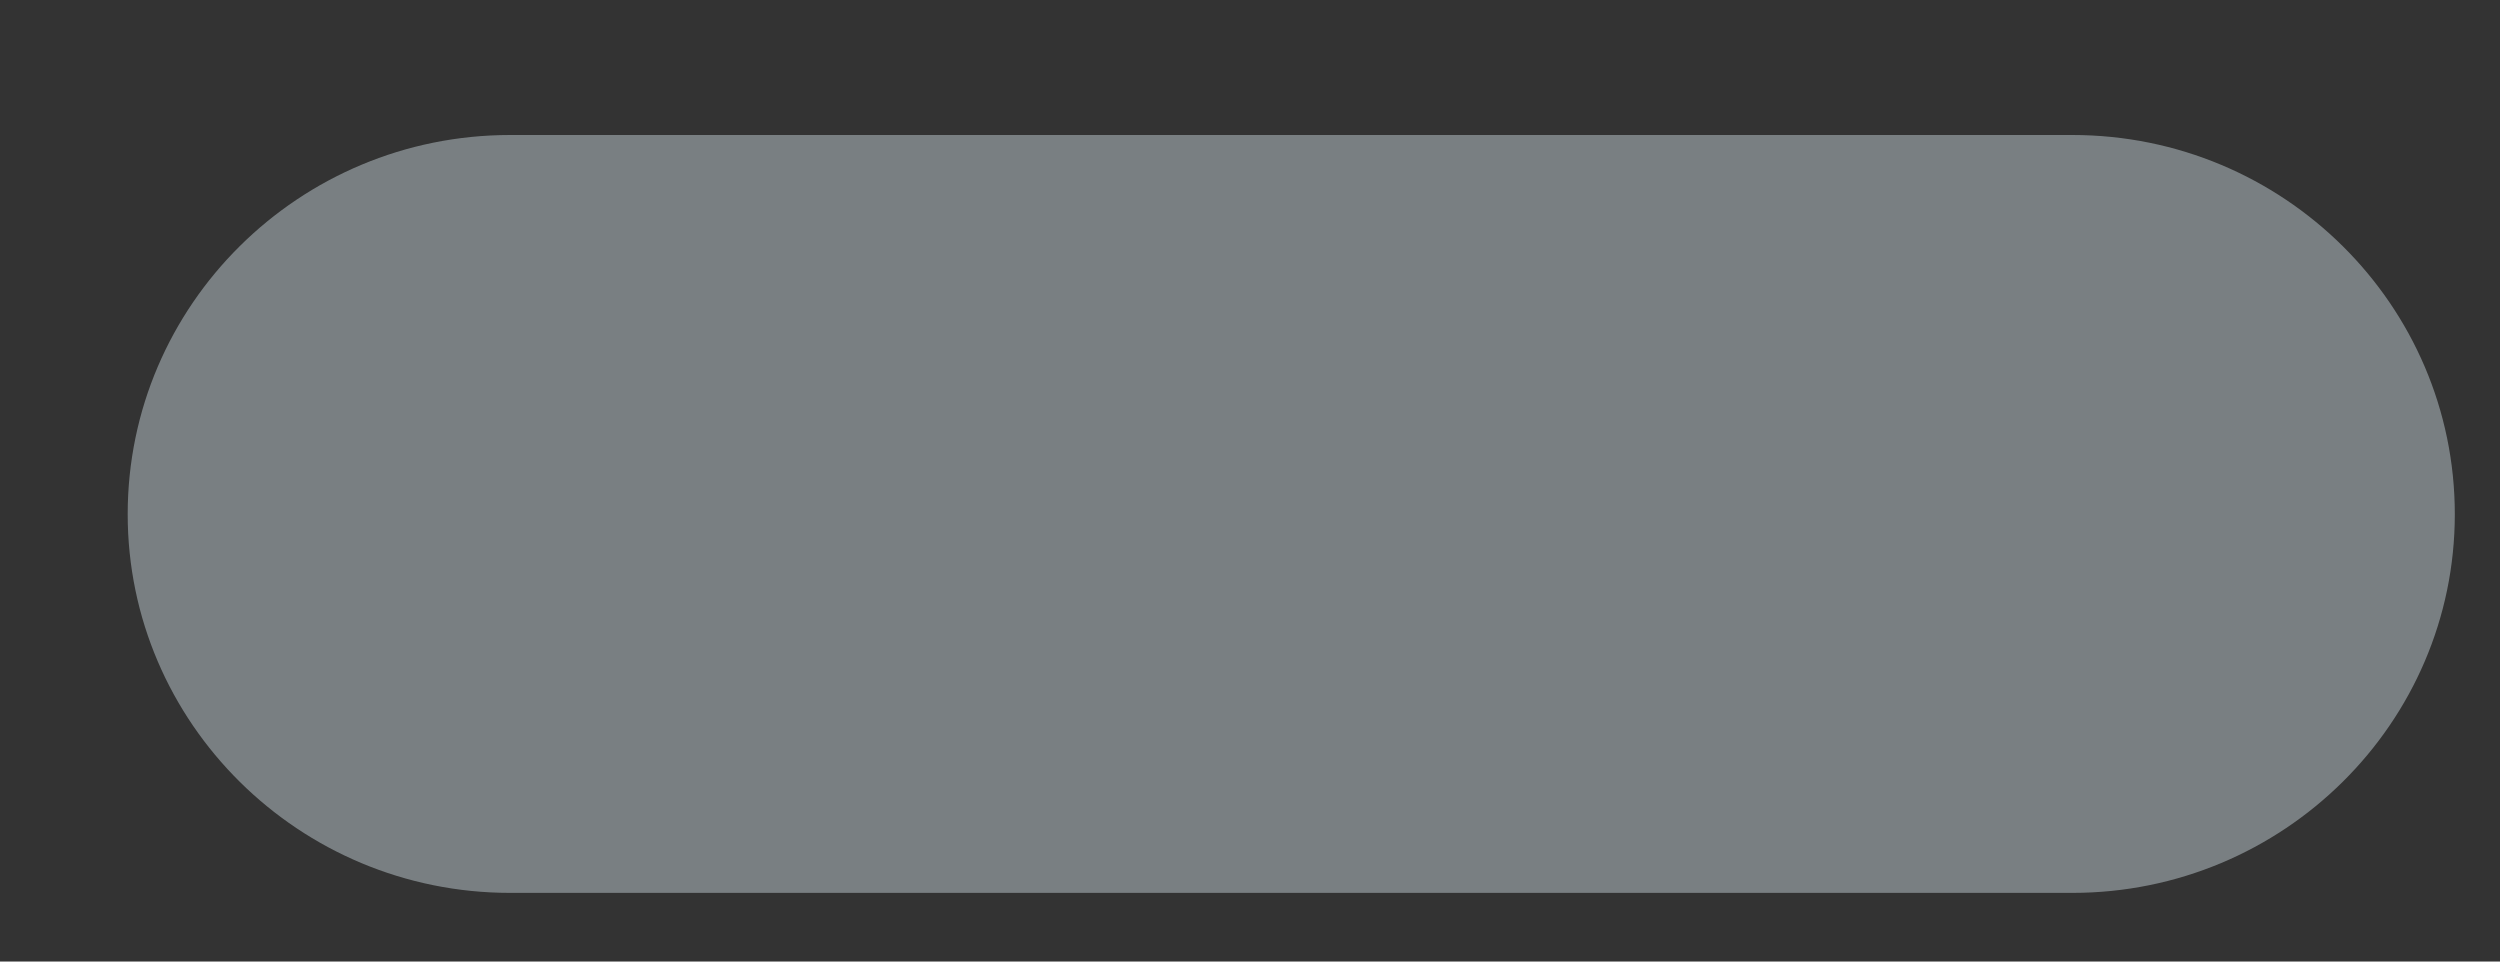 <svg width="13" height="5" viewBox="0 0 13 5" fill="none" xmlns="http://www.w3.org/2000/svg">
<rect x="0" y="0" width="13" height="5" fill="#333333" stroke="none"/>
<path d="M10.776 0.702H2.653C1.555 0.702 0.664 1.586 0.664 2.674C0.664 3.759 1.555 4.643 2.653 4.643H10.776C11.874 4.643 12.765 3.759 12.765 2.674C12.765 1.586 11.874 0.702 10.776 0.702Z" fill="#E6F7FF" fill-opacity="0.39"/>
</svg>

